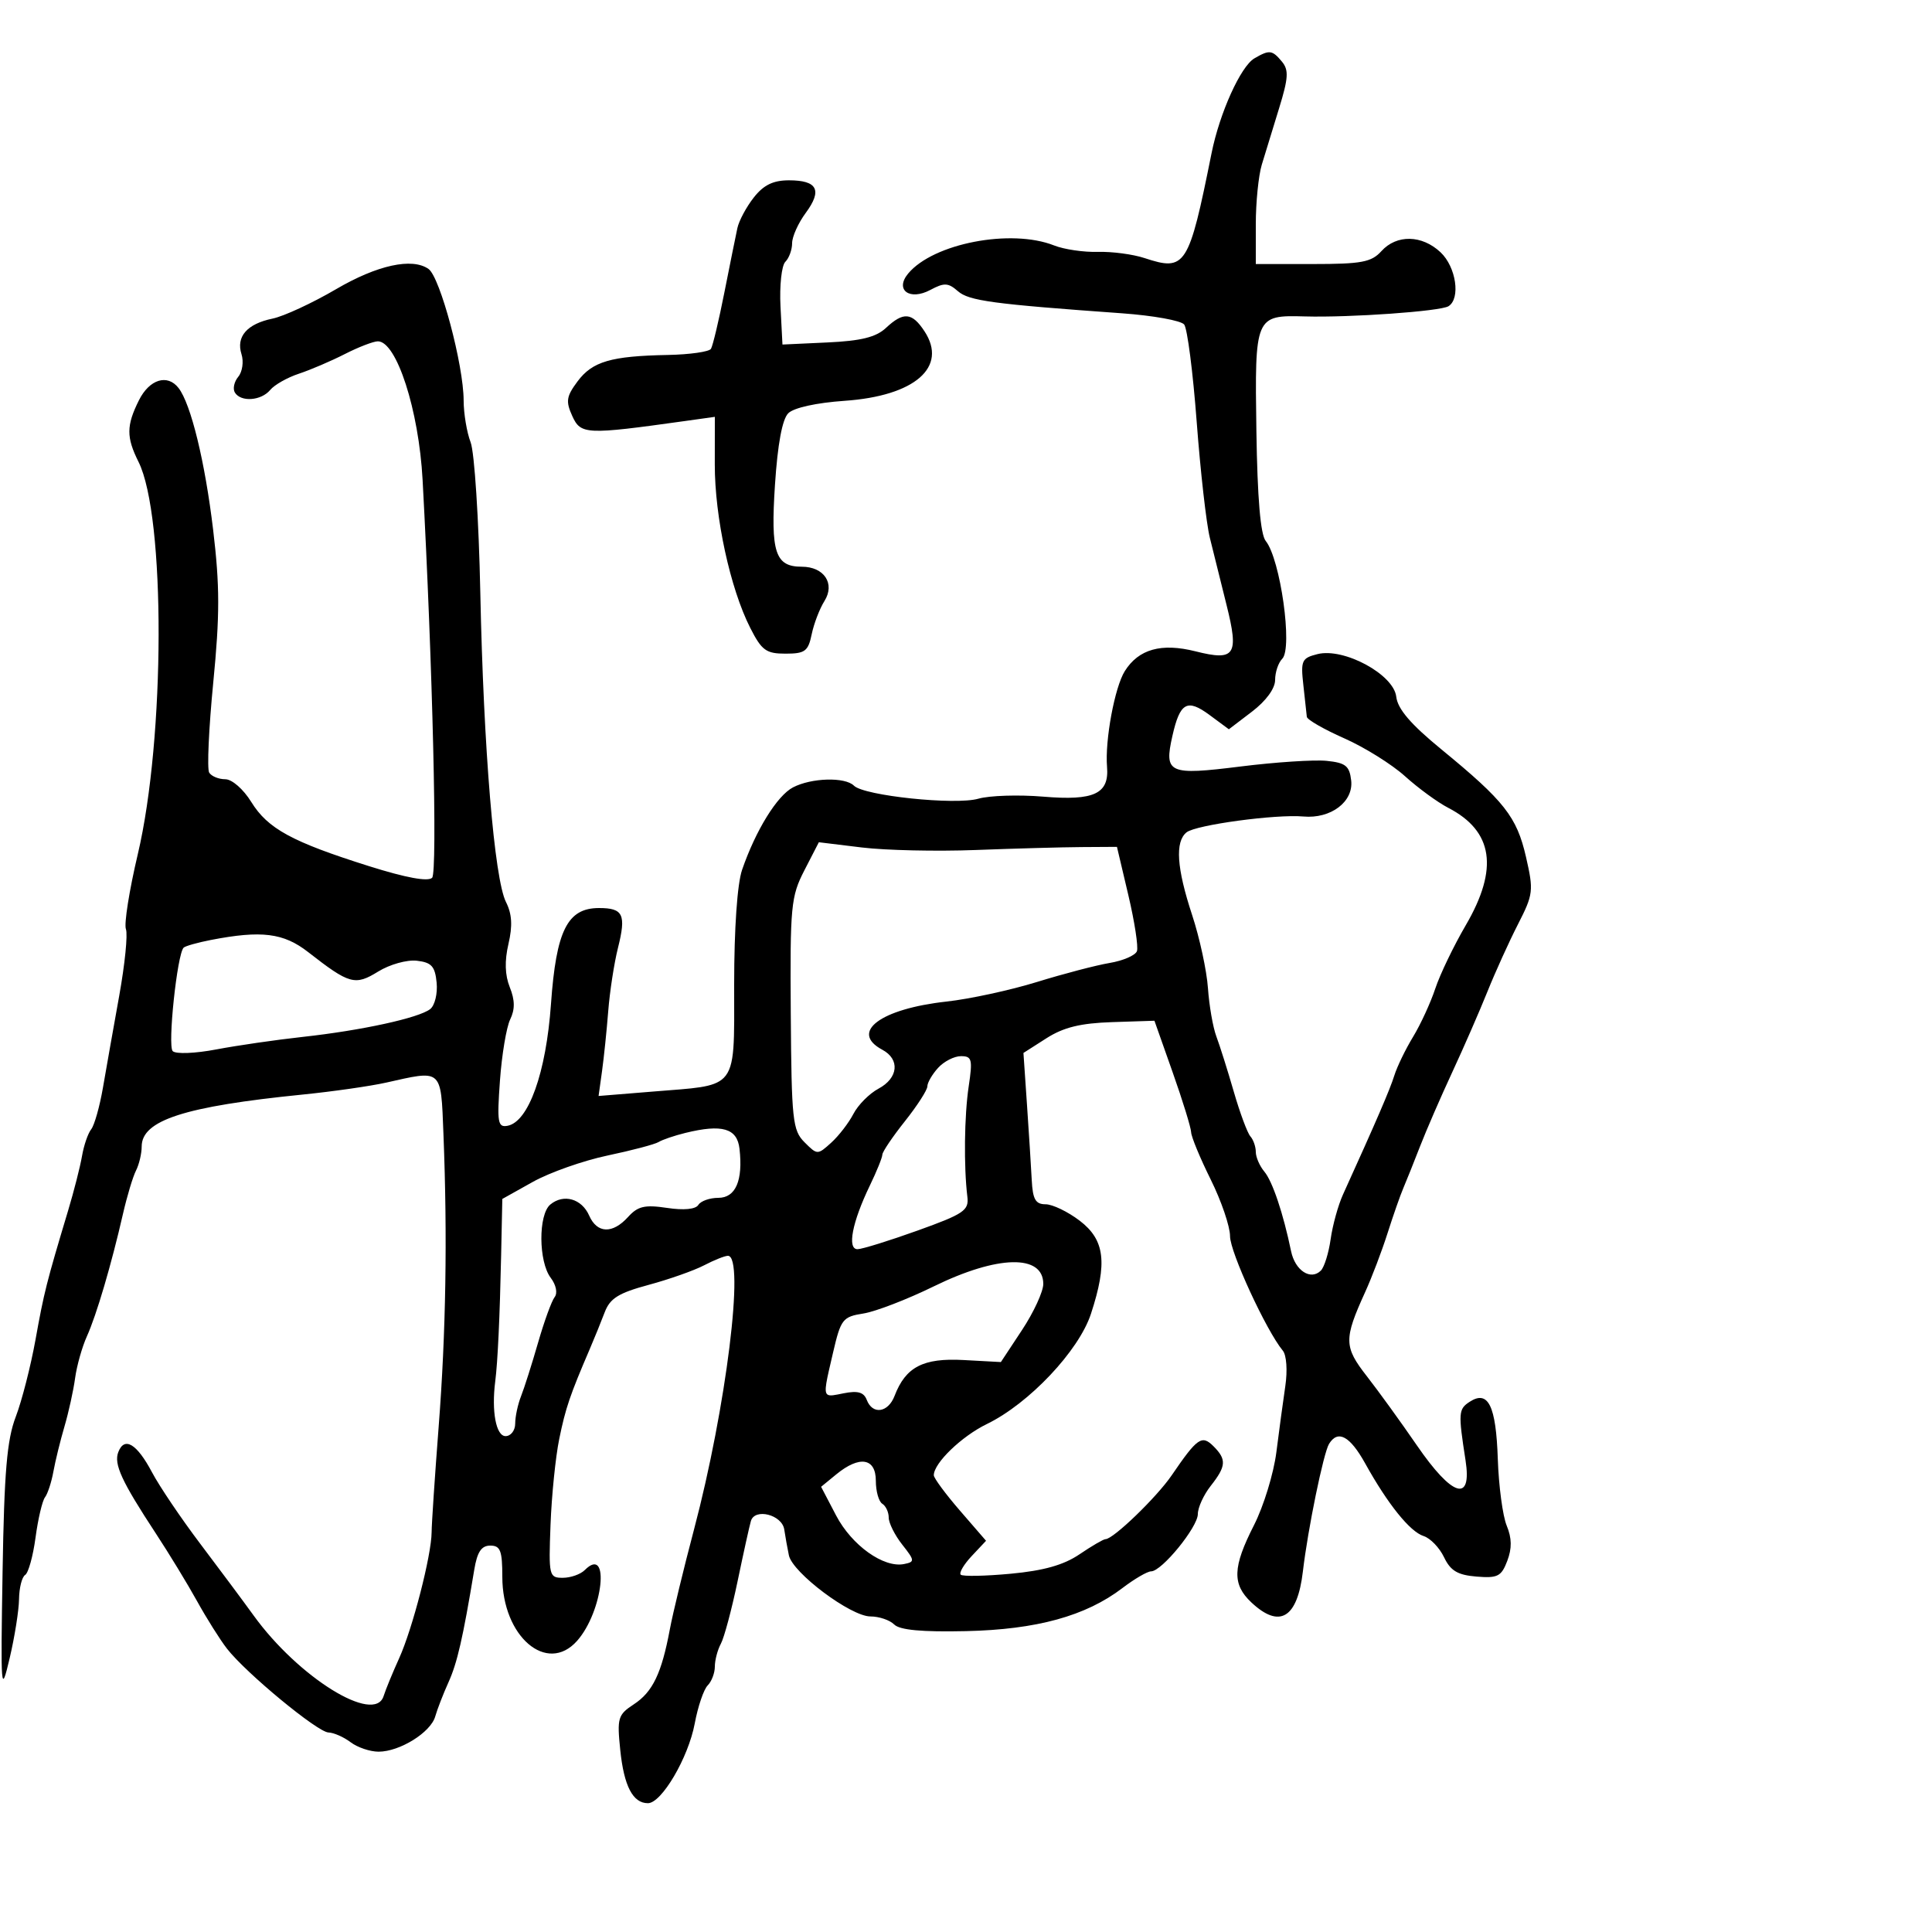 <svg xmlns="http://www.w3.org/2000/svg" width="300" height="300" viewBox="0 0 300 300" version="1.1">
  <defs/>
  <path d="M194.783,9.062 C197.116,7.702 197.551,7.754 199.06,9.572 C200.141,10.875 200.064,12.119 198.613,16.822 C197.649,19.945 196.442,23.882 195.93,25.571 C195.419,27.26 195,31.423 195,34.821 L195,41 L203.845,41 C211.42,41 212.95,40.713 214.5,39 C216.868,36.383 220.794,36.457 223.686,39.174 C226.107,41.449 226.829,46.37 224.915,47.553 C223.642,48.339 209.654,49.331 202.604,49.134 C194.899,48.919 194.826,49.091 195.092,66.931 C195.248,77.345 195.727,82.997 196.541,84 C198.818,86.81 200.759,100.641 199.108,102.292 C198.499,102.901 198,104.382 198,105.581 C198,106.91 196.596,108.834 194.409,110.502 L190.817,113.241 L187.811,111.018 C184.335,108.449 183.223,109.077 182.05,114.276 C180.737,120.098 181.454,120.419 192.638,119.021 C198.062,118.343 204.075,117.949 206,118.144 C208.946,118.444 209.549,118.925 209.81,121.187 C210.193,124.496 206.65,127.169 202.391,126.786 C198.127,126.402 185.695,128.087 184.25,129.244 C182.435,130.697 182.711,134.791 185.114,142.085 C186.276,145.613 187.381,150.722 187.57,153.438 C187.759,156.153 188.346,159.528 188.876,160.938 C189.406,162.347 190.622,166.2 191.577,169.5 C192.532,172.8 193.693,175.927 194.157,176.45 C194.621,176.972 195,178.062 195,178.871 C195,179.68 195.595,181.053 196.322,181.921 C197.592,183.437 199.255,188.386 200.48,194.293 C201.103,197.297 203.528,198.872 205.104,197.296 C205.637,196.763 206.32,194.566 206.622,192.414 C206.924,190.261 207.784,187.15 208.533,185.5 C213.744,174.021 215.832,169.181 216.512,167 C216.941,165.625 218.25,162.925 219.42,161 C220.59,159.075 222.144,155.7 222.873,153.5 C223.602,151.3 225.729,146.88 227.599,143.678 C232.737,134.882 231.868,129.052 224.88,125.438 C223.23,124.585 220.209,122.376 218.165,120.53 C216.122,118.684 211.874,116.034 208.725,114.642 C205.576,113.249 202.965,111.748 202.923,111.305 C202.881,110.862 202.638,108.641 202.383,106.368 C201.957,102.566 202.132,102.184 204.579,101.57 C208.682,100.54 216.41,104.72 216.81,108.186 C217.031,110.097 219.05,112.453 223.81,116.356 C233.602,124.384 235.525,126.827 236.952,133.053 C238.159,138.318 238.094,138.863 235.695,143.553 C234.304,146.274 232.172,150.975 230.958,154 C229.743,157.025 227.288,162.65 225.5,166.5 C223.713,170.35 221.466,175.525 220.506,178 C219.546,180.475 218.375,183.4 217.903,184.5 C217.431,185.6 216.329,188.75 215.454,191.5 C214.579,194.25 213.015,198.363 211.978,200.64 C208.653,207.944 208.676,209.13 212.232,213.685 C214.03,215.986 217.525,220.817 220,224.419 C225.521,232.455 228.6,233.404 227.567,226.75 C226.421,219.37 226.462,218.802 228.222,217.661 C231.091,215.803 232.302,218.275 232.578,226.553 C232.718,230.749 233.341,235.408 233.962,236.907 C234.763,238.842 234.788,240.428 234.047,242.377 C233.13,244.789 232.551,245.083 229.259,244.81 C226.337,244.568 225.232,243.909 224.231,241.809 C223.525,240.329 222.099,238.849 221.063,238.52 C218.942,237.847 215.5,233.571 211.991,227.25 C209.621,222.98 207.756,221.968 206.375,224.203 C205.511,225.6 203.08,237.449 202.313,244 C201.46,251.275 198.697,252.942 194.314,248.826 C191.306,245.999 191.395,243.352 194.717,236.832 C196.211,233.899 197.775,228.8 198.193,225.5 C198.61,222.2 199.235,217.579 199.582,215.231 C199.94,212.811 199.773,210.429 199.196,209.731 C196.617,206.611 191,194.432 191,191.96 C191,190.445 189.65,186.484 188,183.159 C186.35,179.833 184.981,176.524 184.957,175.806 C184.933,175.088 183.642,170.9 182.087,166.5 L179.261,158.5 L172.668,158.716 C167.776,158.877 165.152,159.522 162.497,161.216 L158.92,163.5 L159.467,171.5 C159.769,175.9 160.102,181.188 160.209,183.25 C160.363,186.238 160.8,187 162.357,187 C163.432,187 165.816,188.148 167.656,189.551 C171.566,192.533 171.995,196.084 169.403,204.008 C167.525,209.748 159.79,217.942 153.254,221.114 C149.321,223.023 145,227.19 145,229.074 C145,229.516 146.825,231.987 149.056,234.565 L153.112,239.251 L150.886,241.622 C149.661,242.925 148.895,244.228 149.183,244.517 C149.472,244.805 152.961,244.739 156.937,244.369 C162.067,243.892 165.172,243.015 167.628,241.349 C169.531,240.057 171.347,239 171.662,239 C172.871,239 179.611,232.498 181.944,229.08 C185.923,223.252 186.623,222.766 188.429,224.571 C190.483,226.626 190.411,227.662 188,230.727 C186.9,232.126 186,234.093 186,235.1 C186,237.13 180.397,244 178.741,244 C178.162,244 176.157,245.169 174.284,246.597 C168.589,250.94 160.968,253.037 149.988,253.281 C143.155,253.432 139.715,253.114 138.851,252.25 C138.163,251.563 136.502,251 135.159,251 C132.109,251 123.065,244.224 122.499,241.514 C122.267,240.406 121.943,238.6 121.779,237.5 C121.435,235.205 117.209,234.128 116.599,236.18 C116.383,236.906 115.456,241.1 114.54,245.5 C113.623,249.9 112.452,254.281 111.937,255.236 C111.421,256.191 111,257.789 111,258.786 C111,259.784 110.499,261.101 109.887,261.713 C109.275,262.325 108.371,264.987 107.877,267.629 C106.885,272.937 102.735,280 100.608,280 C98.274,280 96.891,277.347 96.315,271.763 C95.798,266.759 95.944,266.267 98.425,264.641 C101.349,262.725 102.734,259.841 104.013,253 C104.476,250.525 106.165,243.55 107.765,237.5 C112.764,218.606 115.69,195 113.034,195 C112.554,195 110.888,195.665 109.331,196.477 C107.774,197.289 103.895,198.657 100.71,199.516 C96.042,200.776 94.722,201.601 93.896,203.774 C93.332,205.257 92.288,207.827 91.576,209.485 C88.493,216.664 87.824,218.633 86.84,223.428 C86.268,226.218 85.658,232.213 85.486,236.75 C85.184,244.693 85.255,245 87.386,245 C88.604,245 90.14,244.46 90.8,243.8 C94.784,239.816 93.651,250.244 89.606,254.795 C84.931,260.055 78,254.117 78,244.852 C78,240.781 77.699,240 76.132,240 C74.75,240 74.101,240.977 73.642,243.75 C71.881,254.365 71.002,258.207 69.646,261.208 C68.828,263.019 67.899,265.415 67.581,266.534 C66.876,269.011 62.067,272 58.787,272 C57.464,272 55.509,271.339 54.441,270.532 C53.374,269.724 51.825,269.043 51,269.018 C49.296,268.966 38.171,259.775 35.239,255.997 C34.173,254.624 32.087,251.31 30.604,248.632 C29.122,245.955 26.241,241.226 24.204,238.123 C18.882,230.017 17.651,227.352 18.368,225.484 C19.316,223.014 21.248,224.171 23.603,228.617 C24.76,230.802 28.135,235.801 31.103,239.726 C34.071,243.652 37.8,248.662 39.388,250.86 C46.339,260.48 58.153,267.806 59.565,263.372 C59.893,262.342 60.978,259.7 61.977,257.5 C64.059,252.911 66.999,241.504 67.022,237.924 C67.03,236.591 67.524,229.2 68.118,221.5 C69.241,206.955 69.486,192.091 68.864,176.25 C68.651,170.822 68.633,168.303 67.42,167.414 C66.308,166.6 64.192,167.156 60,168.098 C57.525,168.654 51.675,169.493 47,169.962 C28.653,171.805 22,173.954 22,178.037 C22,179.131 21.603,180.809 21.118,181.764 C20.633,182.719 19.722,185.75 19.093,188.5 C17.302,196.338 14.978,204.224 13.494,207.5 C12.747,209.15 11.922,212.075 11.661,214 C11.4,215.925 10.657,219.3 10.011,221.5 C9.364,223.7 8.591,226.85 8.292,228.5 C7.993,230.15 7.406,231.95 6.986,232.5 C6.567,233.05 5.906,235.862 5.518,238.749 C5.13,241.636 4.405,244.25 3.906,244.558 C3.408,244.866 2.98,246.554 2.956,248.309 C2.932,250.064 2.275,254.2 1.496,257.5 C0.143,263.228 0.094,262.617 0.401,244 C0.656,228.535 1.079,223.569 2.445,220 C3.393,217.525 4.775,212.125 5.518,208 C6.84,200.651 7.214,199.172 10.57,188 C11.479,184.975 12.454,181.15 12.737,179.5 C13.02,177.85 13.661,175.985 14.161,175.355 C14.661,174.725 15.485,171.8 15.992,168.855 C16.499,165.91 17.633,159.503 18.513,154.619 C19.393,149.734 19.861,145.08 19.553,144.276 C19.244,143.473 20.072,138.244 21.393,132.658 C25.656,114.623 25.721,80.162 21.508,71.715 C19.599,67.89 19.612,66.085 21.573,62.154 C23.2,58.893 26,58.026 27.725,60.25 C29.645,62.724 31.834,71.7 33.096,82.269 C34.138,91.001 34.142,95.487 33.114,105.991 C32.418,113.115 32.133,119.407 32.483,119.972 C32.832,120.537 33.955,121 34.977,121 C36.027,121 37.787,122.538 39.019,124.531 C41.583,128.68 45.329,130.721 57.312,134.498 C63.035,136.301 66.467,136.933 67.1,136.3 C67.95,135.45 67.18,103.291 65.62,74.5 C65.033,63.685 61.583,53 58.676,53 C57.987,53 55.677,53.89 53.543,54.978 C51.409,56.066 48.2,57.439 46.412,58.029 C44.623,58.619 42.619,59.754 41.958,60.551 C40.559,62.236 37.408,62.469 36.473,60.956 C36.118,60.382 36.354,59.279 36.997,58.504 C37.639,57.73 37.866,56.153 37.5,55 C36.633,52.27 38.361,50.289 42.319,49.473 C44.069,49.113 48.504,47.059 52.175,44.909 C58.578,41.159 64,39.973 66.542,41.765 C68.343,43.035 71.986,56.679 71.994,62.185 C71.997,64.212 72.486,67.137 73.08,68.685 C73.675,70.233 74.35,80.725 74.582,92 C75.081,116.238 76.761,136.484 78.571,140.074 C79.503,141.922 79.61,143.754 78.952,146.574 C78.336,149.21 78.404,151.42 79.16,153.3 C79.964,155.302 79.981,156.728 79.22,158.3 C78.634,159.51 77.919,163.791 77.631,167.813 C77.164,174.311 77.295,175.091 78.803,174.813 C82.072,174.21 84.799,166.576 85.555,155.911 C86.365,144.482 88.107,141 93.014,141 C96.778,141 97.256,142.005 95.958,147.186 C95.363,149.559 94.683,153.975 94.446,157 C94.209,160.025 93.774,164.229 93.481,166.342 L92.947,170.184 L101.723,169.471 C107.742,168.982 110.819,168.929 112.389,167.364 C114.208,165.55 114,161.703 114,152.786 C114,144.207 114.483,137.237 115.229,135.071 C117.334,128.951 120.667,123.552 123.133,122.265 C125.996,120.771 131.224,120.624 132.599,121.999 C134.166,123.566 148.339,125.05 151.922,124.022 C153.649,123.527 158.187,123.384 162.007,123.704 C169.893,124.365 172.248,123.264 171.901,119.08 C171.559,114.954 173.091,106.701 174.661,104.205 C176.808,100.794 180.34,99.805 185.627,101.136 C191.791,102.688 192.411,101.761 190.453,93.922 C189.57,90.39 188.404,85.7 187.862,83.5 C187.319,81.3 186.401,73.2 185.822,65.5 C185.243,57.8 184.368,51 183.877,50.388 C183.386,49.777 179.051,48.995 174.242,48.65 C154.138,47.211 150.456,46.714 148.74,45.213 C147.235,43.895 146.618,43.867 144.47,45.016 C141.248,46.741 138.906,45.023 141.014,42.483 C144.907,37.792 156.992,35.464 163.685,38.115 C165.233,38.728 168.291,39.177 170.48,39.113 C172.668,39.049 175.924,39.48 177.714,40.071 C184.098,42.178 184.587,41.415 188.129,23.792 C189.387,17.535 192.654,10.303 194.783,9.062 Z M124.907,135.142 C122.811,139.214 122.672,140.676 122.791,157.431 C122.908,173.952 123.075,175.52 124.924,177.368 C126.908,179.352 126.952,179.353 129.067,177.439 C130.243,176.375 131.795,174.363 132.517,172.967 C133.239,171.571 134.993,169.807 136.415,169.046 C139.498,167.396 139.779,164.487 137,163 C131.888,160.264 136.721,156.649 147,155.519 C150.575,155.126 156.875,153.761 161,152.487 C165.125,151.212 170.211,149.881 172.303,149.529 C174.394,149.178 176.302,148.352 176.542,147.695 C176.782,147.038 176.182,143.125 175.209,139 L173.44,131.5 L167.97,131.533 C164.962,131.552 157.55,131.757 151.5,131.988 C145.45,132.22 137.497,132.044 133.826,131.596 L127.151,130.783 Z M117.051,30.662 C118.578,28.721 120.057,28 122.514,28 C126.929,28 127.72,29.535 125.118,33.055 C123.953,34.63 123,36.747 123,37.76 C123,38.772 122.526,40.074 121.946,40.654 C121.366,41.234 121.028,44.362 121.196,47.604 L121.5,53.5 L128.5,53.175 C133.71,52.933 136.028,52.358 137.564,50.925 C140.293,48.38 141.624,48.497 143.56,51.451 C147.2,57.006 142.054,61.483 131.163,62.237 C126.752,62.543 123.257,63.314 122.399,64.172 C121.468,65.103 120.752,68.956 120.338,75.268 C119.647,85.789 120.369,88 124.5,88 C127.975,88 129.712,90.632 128.018,93.331 C127.269,94.524 126.378,96.85 126.037,98.5 C125.494,101.133 124.996,101.5 121.974,101.5 C118.961,101.5 118.275,100.999 116.498,97.5 C113.383,91.367 110.982,80.299 110.992,72.114 L111,64.728 L106.25,65.392 C90.999,67.525 90.18,67.488 88.868,64.609 C87.824,62.318 87.939,61.559 89.682,59.221 C91.988,56.129 94.864,55.287 103.691,55.118 C107.096,55.053 110.114,54.624 110.398,54.165 C110.682,53.705 111.62,49.768 112.481,45.415 C113.343,41.062 114.252,36.561 114.502,35.412 C114.752,34.264 115.899,32.127 117.051,30.662 Z M106.413,175.922 C104.715,176.339 102.852,176.973 102.274,177.331 C101.695,177.688 98.131,178.631 94.352,179.426 C90.574,180.221 85.349,182.063 82.741,183.521 L78,186.171 L77.817,194.835 C77.612,204.498 77.286,211.493 76.9,214.5 C76.303,219.152 77.027,223 78.5,223 C79.325,223 80,222.121 80,221.047 C80,219.973 80.409,218.06 80.909,216.797 C81.41,215.534 82.596,211.8 83.547,208.5 C84.497,205.2 85.656,202.013 86.121,201.418 C86.611,200.79 86.357,199.531 85.515,198.418 C83.611,195.902 83.571,188.601 85.452,187.04 C87.515,185.328 90.332,186.129 91.487,188.756 C92.715,191.547 95.119,191.631 97.53,188.967 C99.042,187.296 100.12,187.045 103.567,187.562 C106.189,187.956 108.018,187.78 108.441,187.096 C108.813,186.493 110.208,186 111.54,186 C114.233,186 115.392,183.309 114.828,178.371 C114.465,175.193 112.135,174.515 106.413,175.922 Z M32.739,145.959 C30.67,146.361 28.768,146.898 28.512,147.154 C27.507,148.16 26.004,162.404 26.817,163.217 C27.298,163.698 30.286,163.583 33.589,162.955 C36.84,162.337 42.875,161.462 47,161.01 C56.139,160.009 65.046,158.066 66.801,156.69 C67.517,156.129 67.967,154.282 67.801,152.585 C67.553,150.047 67.009,149.444 64.729,149.182 C63.196,149.005 60.514,149.755 58.727,150.86 C55.129,153.083 54.26,152.842 47.856,147.844 C44.036,144.862 40.603,144.434 32.739,145.959 Z M145,199.745 C140.875,201.766 135.957,203.662 134.071,203.959 C130.851,204.467 130.564,204.836 129.363,210 C128.339,214.405 127.905,216.055 128.463,216.522 C128.832,216.831 129.634,216.623 130.985,216.353 C133.196,215.911 134.13,216.176 134.592,217.378 C135.491,219.722 137.908,219.37 138.91,216.75 C140.628,212.258 143.346,210.844 149.609,211.184 L155.416,211.5 L158.708,206.511 C160.519,203.768 162,200.553 162,199.368 C162,194.732 154.915,194.889 145,199.745 Z M145.655,165.829 C144.745,166.835 144,168.121 144,168.688 C144,169.255 142.429,171.694 140.51,174.109 C138.59,176.524 137.015,178.859 137.01,179.298 C137.004,179.737 136.132,181.894 135.07,184.091 C132.32,189.783 131.508,194.007 133.171,193.973 C133.902,193.958 138.1,192.654 142.5,191.074 C149.652,188.507 150.47,187.954 150.214,185.851 C149.64,181.137 149.735,173.254 150.42,168.683 C151.048,164.498 150.92,164 149.216,164 C148.168,164 146.565,164.823 145.655,165.829 Z M129.861,228.934 L127.5,230.869 L129.828,235.319 C132.255,239.959 137.213,243.503 140.385,242.864 C142.076,242.523 142.058,242.331 140.095,239.842 C138.943,238.381 138,236.495 138,235.651 C138,234.808 137.55,233.84 137,233.5 C136.45,233.16 136,231.559 136,229.941 C136,226.39 133.472,225.976 129.861,228.934 Z"/>
</svg>

